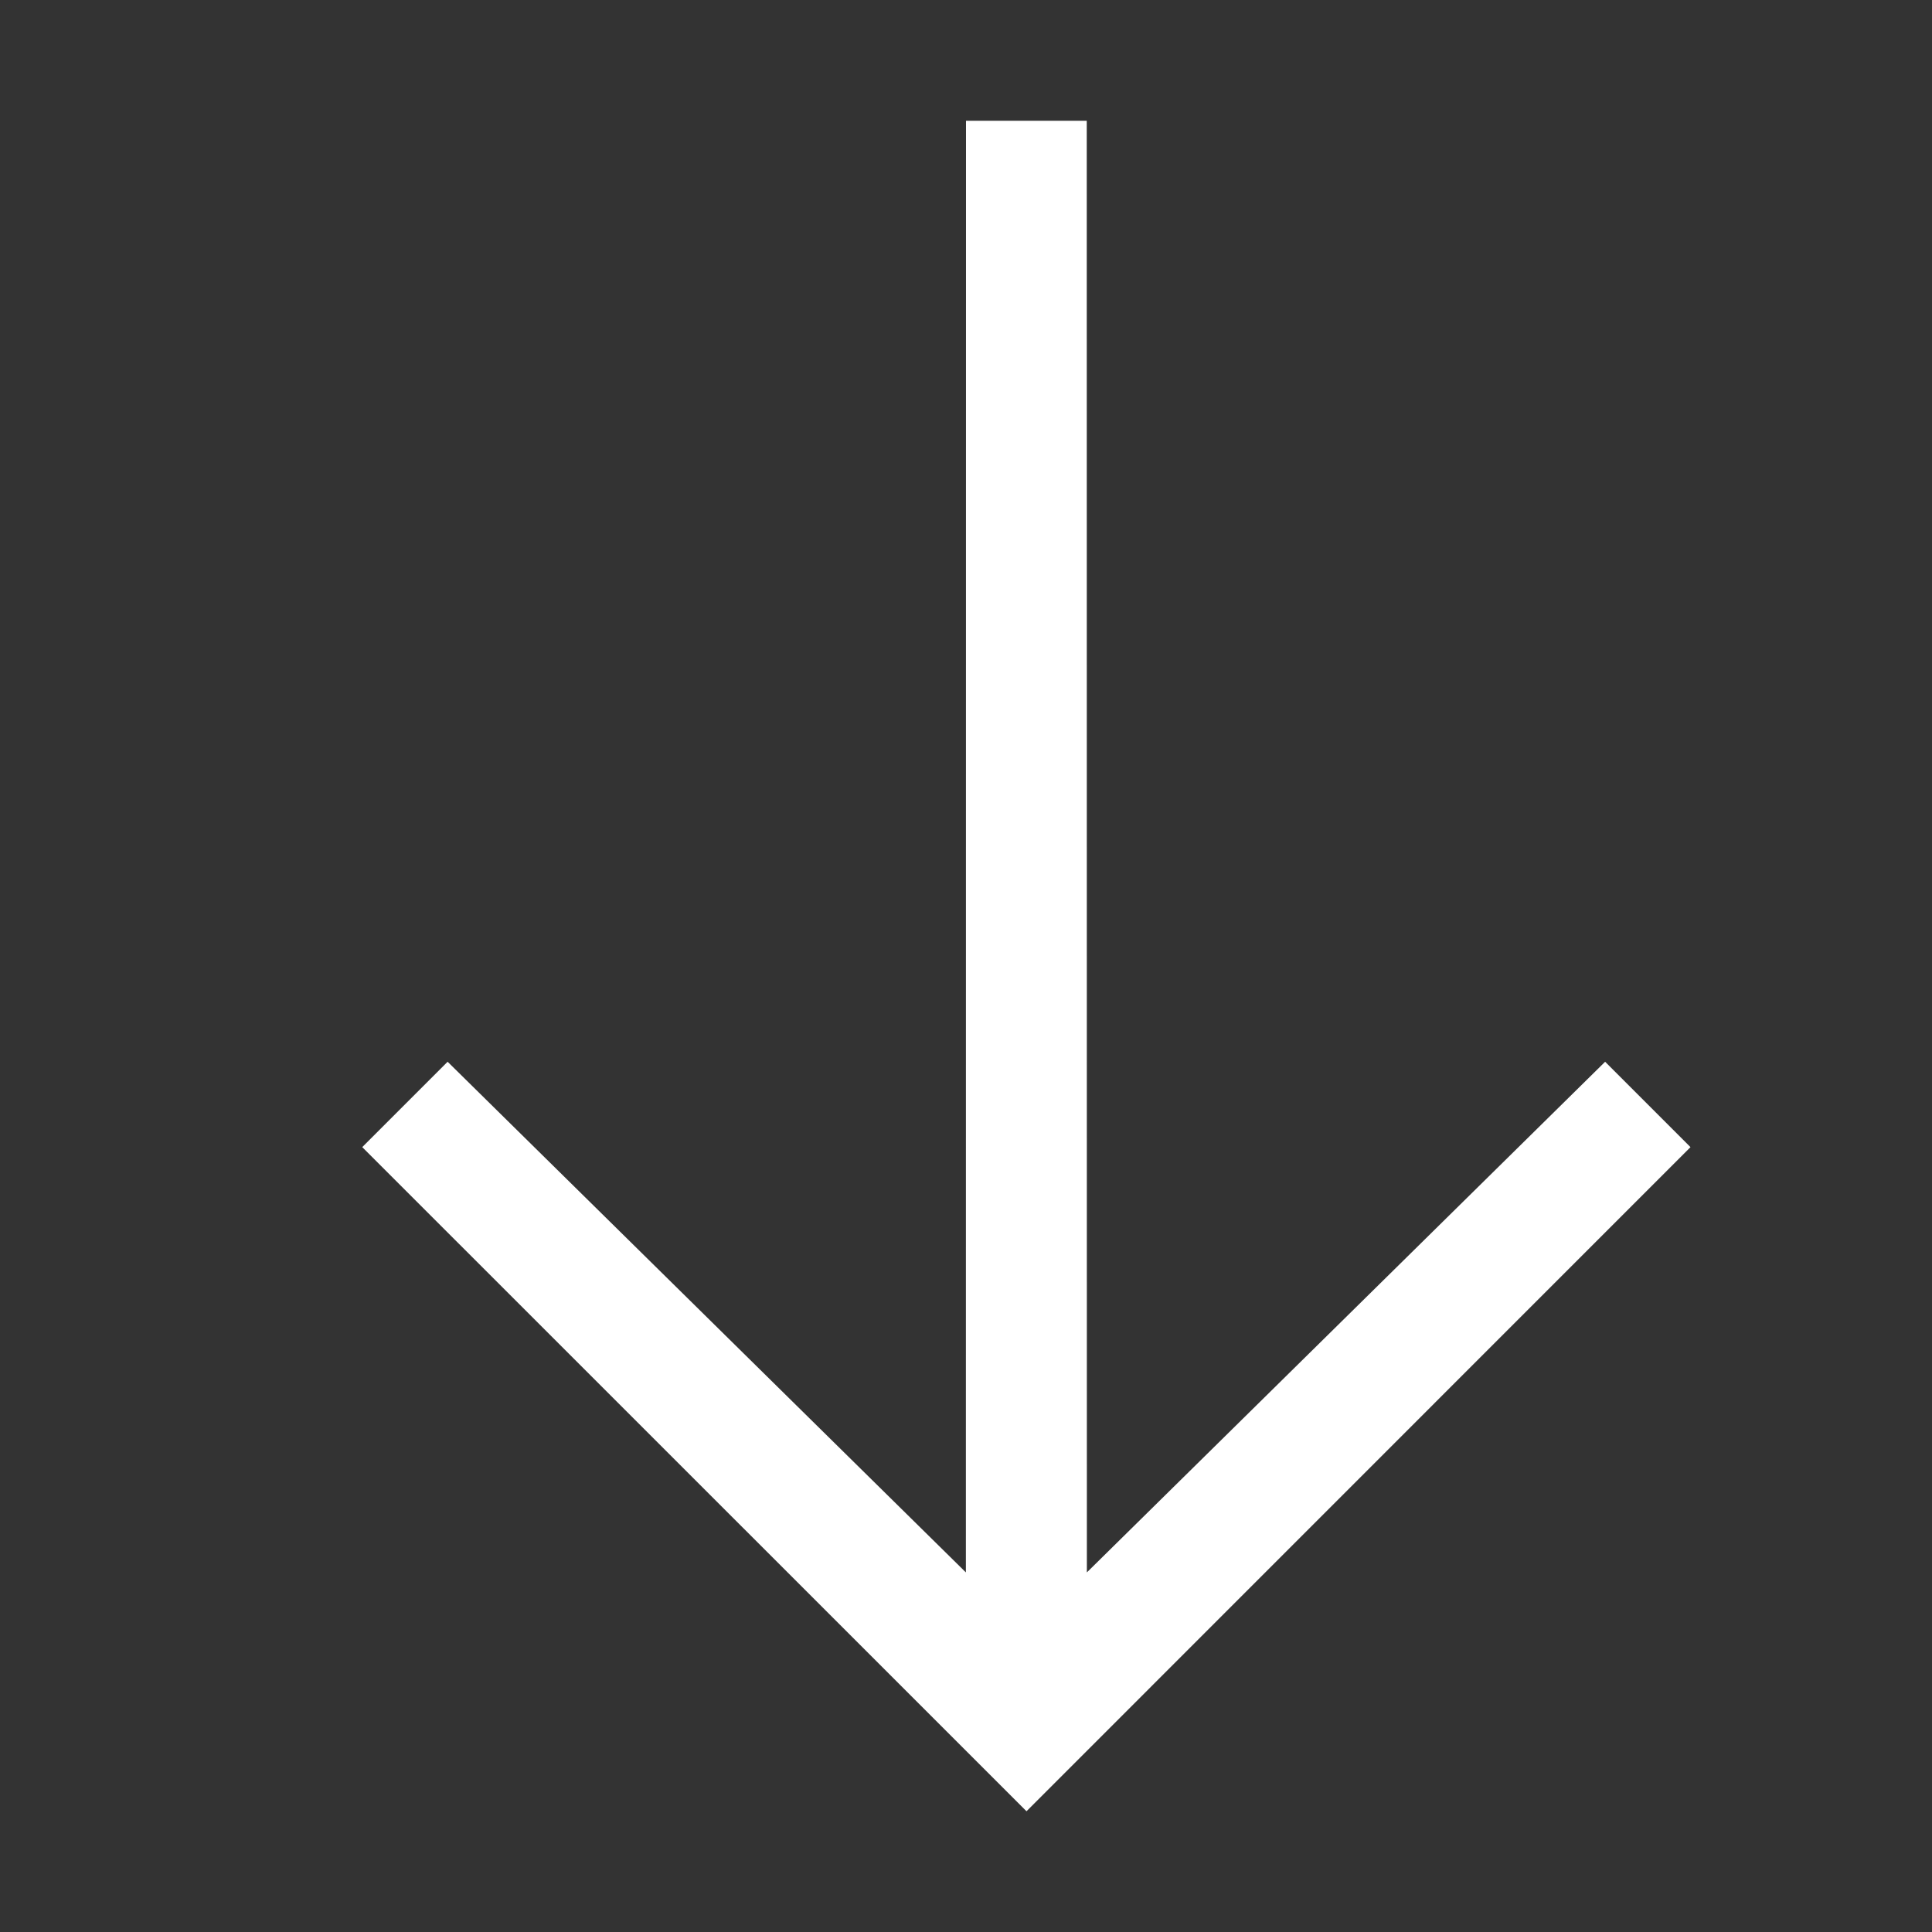 <svg width="16" height="16" viewBox="0 0 16 16" fill="none" xmlns="http://www.w3.org/2000/svg">
<rect x="0" y="0" width="16" height="16" fill="#333333" stroke="none"/>
<path d="M14 9.5L13.293 8.793L9.001 13.022L9 1L8 1L7.999 13.022L3.707 8.793L3 9.5L8.501 15L14 9.5Z" fill="white"/>
</svg>
